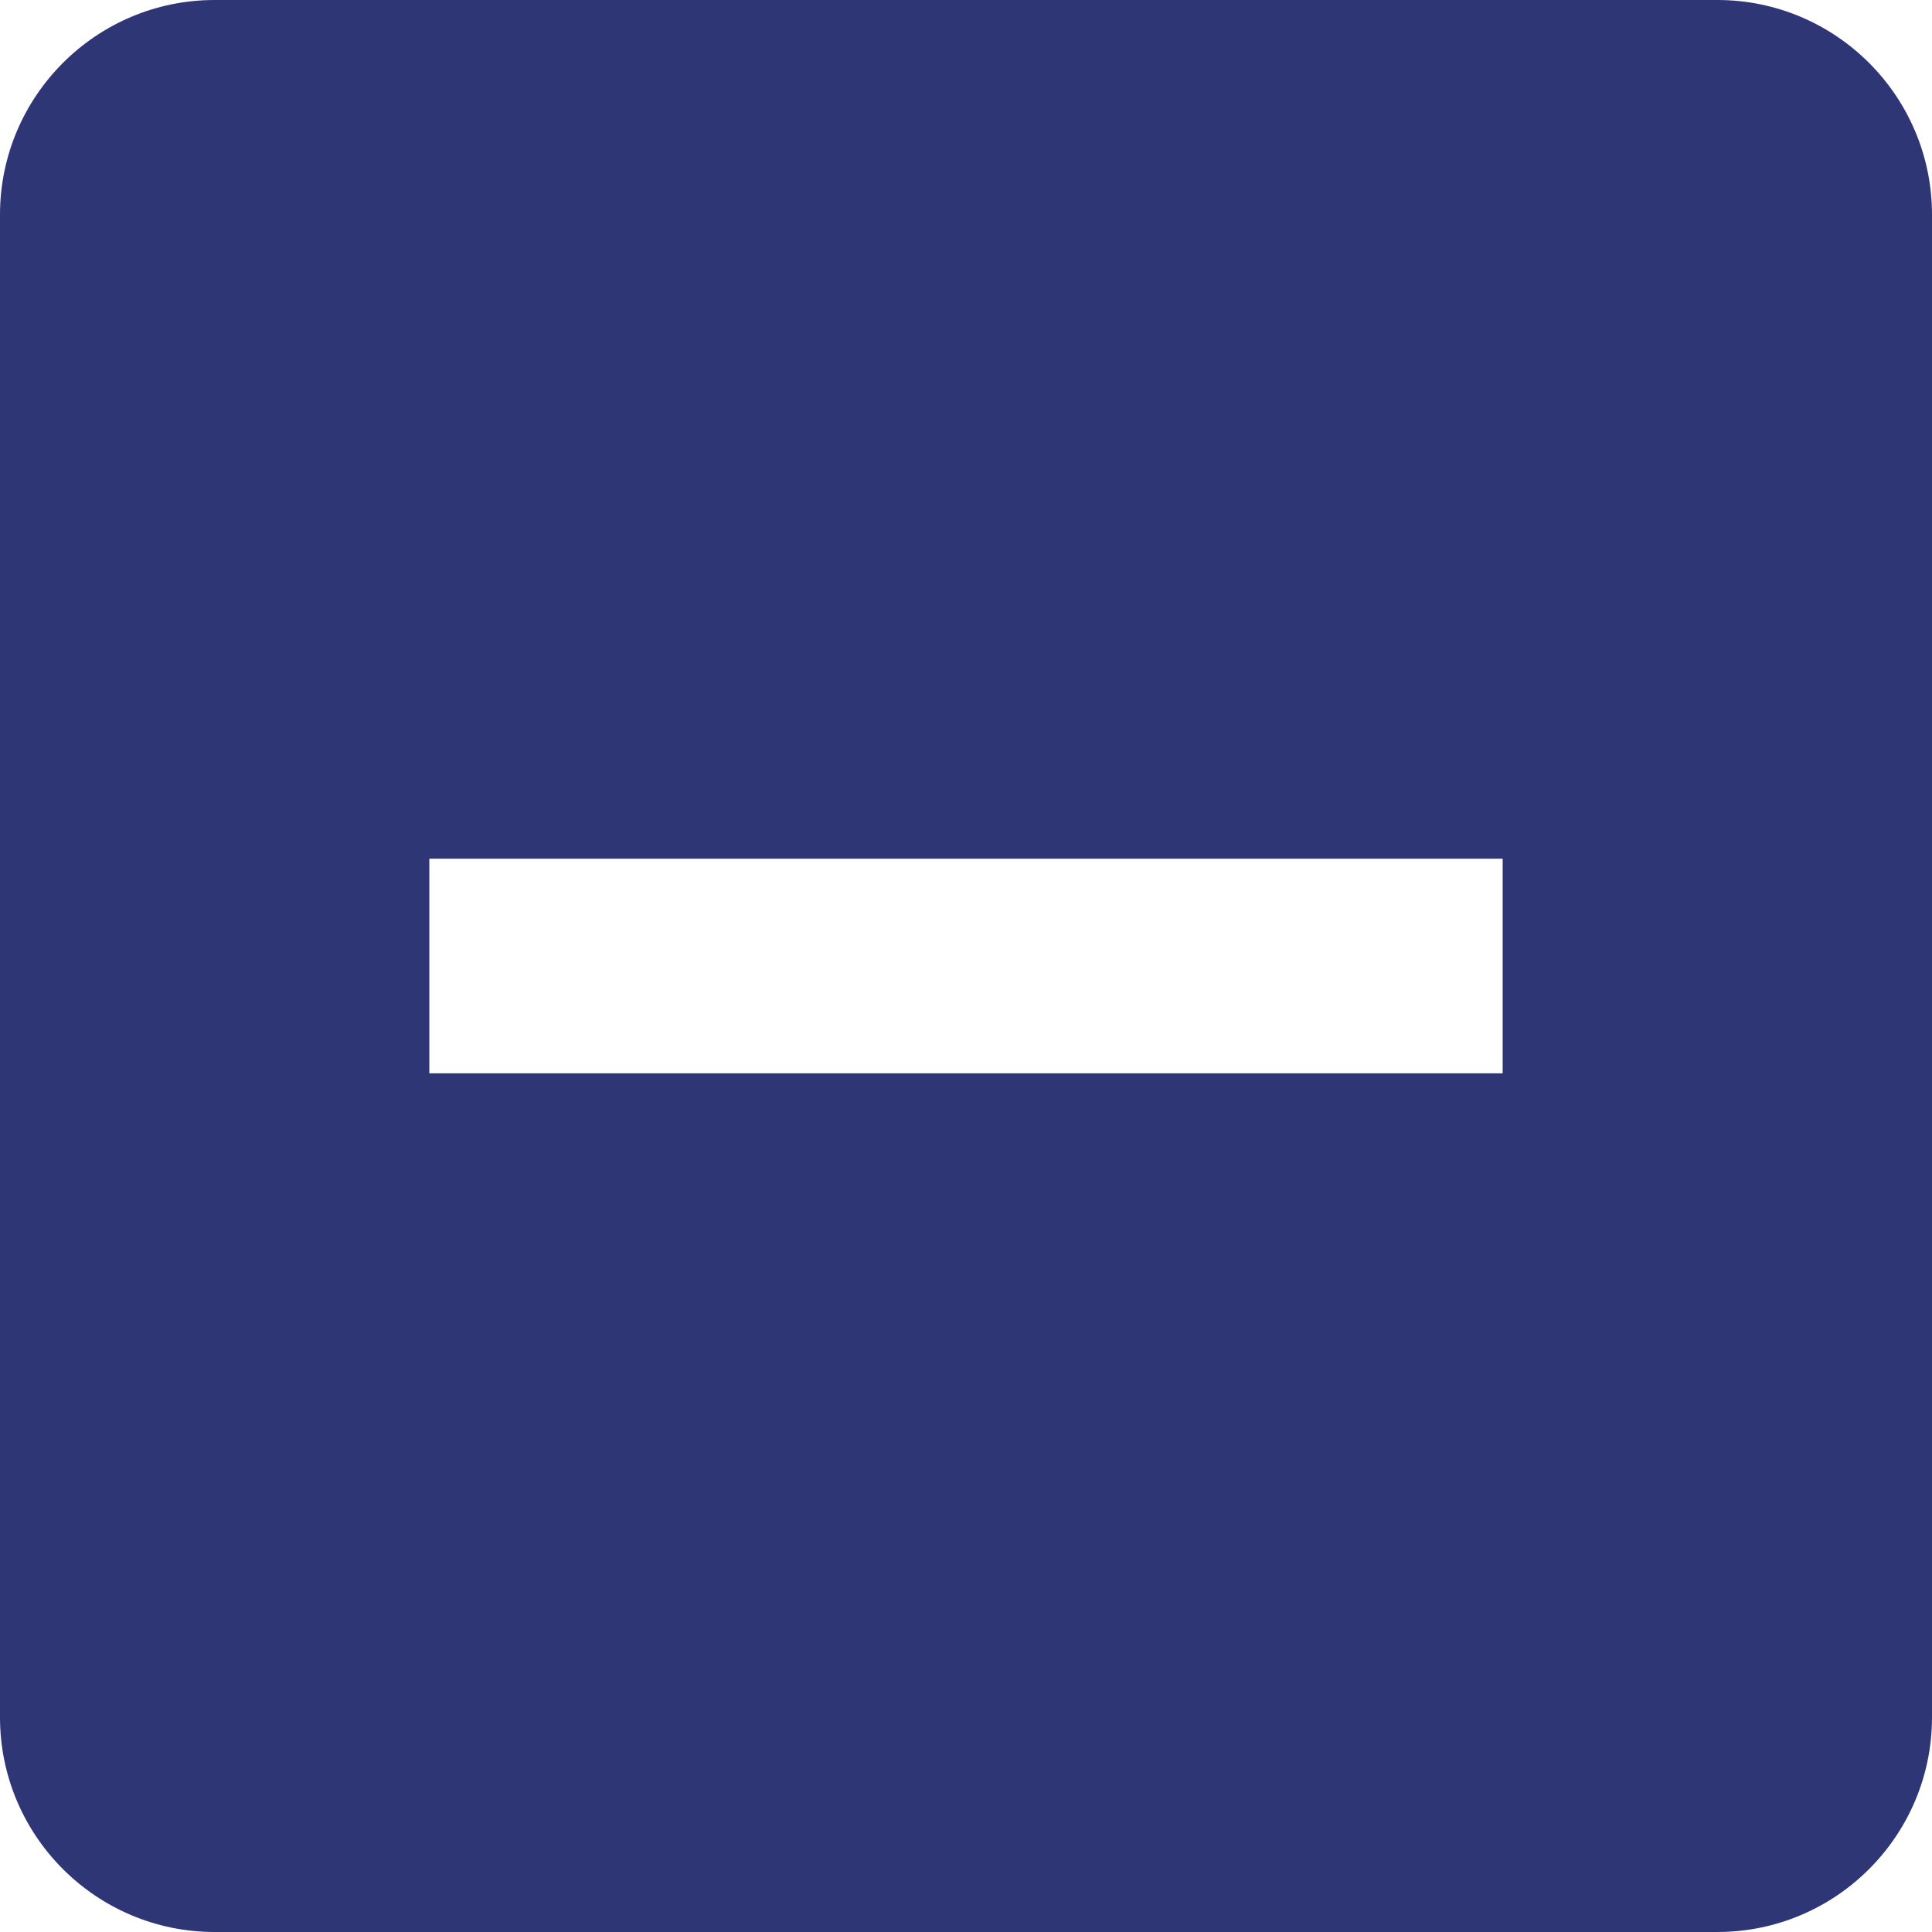 <?xml version="1.0" encoding="UTF-8"?>
<svg xmlns="http://www.w3.org/2000/svg" xmlns:xlink="http://www.w3.org/1999/xlink" width="72px" height="72px" viewBox="0 0 72 72" version="1.1">
<g id="surface1">
<path style=" stroke:none;fill-rule:evenodd;fill:rgb(18.431%,21.176%,46.275%);fill-opacity:1;" d="M 0 8 C 0 3.586 3.586 0 8 0 L 64 0 C 68.414 0 72 3.586 72 8 L 72 64 C 72 68.414 68.414 72 64 72 L 8 72 C 3.586 72 0 68.414 0 64 Z M 16 40 L 56 40 L 56 32 L 16 32 Z M 16 40 "/>
</g>
</svg>
